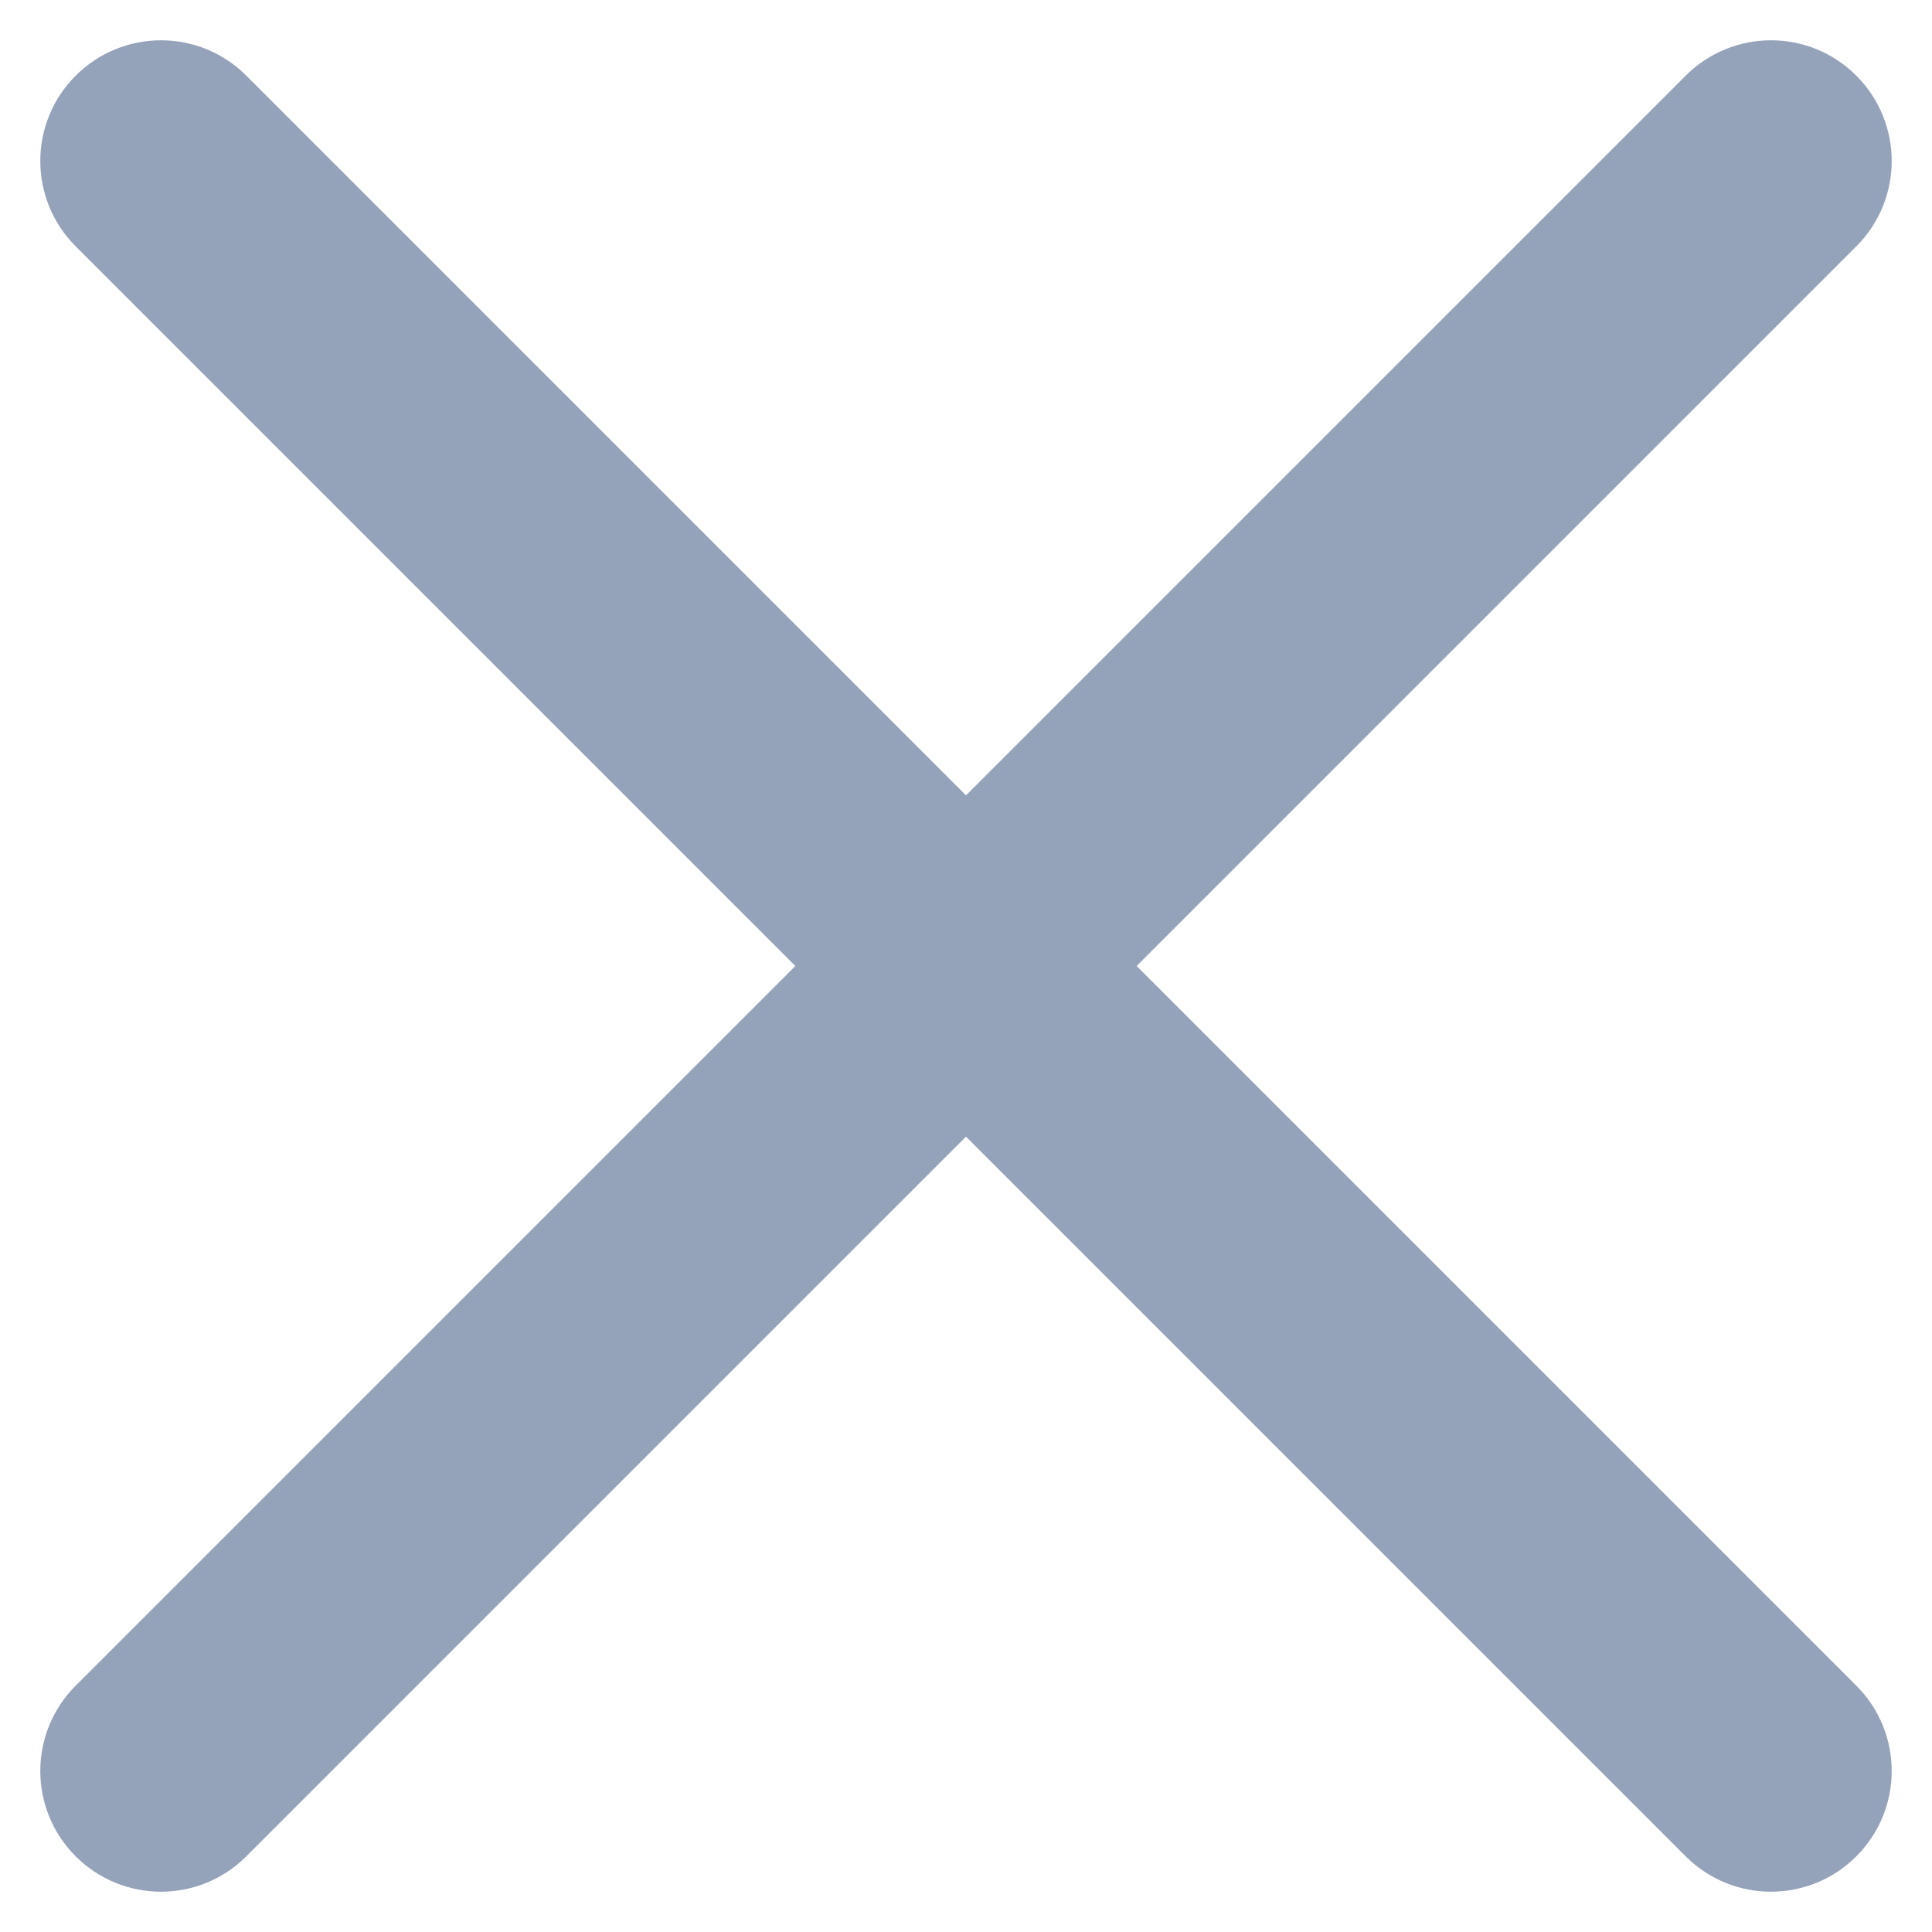 <svg width="12" height="12" viewBox="0 0 12 12" fill="none" xmlns="http://www.w3.org/2000/svg">
<path d="M1.53 0.47C1.237 0.177 0.763 0.177 0.47 0.47C0.177 0.763 0.177 1.237 0.47 1.53L1.53 0.47ZM10.47 11.53C10.763 11.823 11.237 11.823 11.53 11.53C11.823 11.237 11.823 10.763 11.53 10.47L10.47 11.53ZM11.53 1.53C11.823 1.237 11.823 0.763 11.53 0.47C11.237 0.177 10.763 0.177 10.47 0.47L11.53 1.53ZM0.47 10.47C0.177 10.763 0.177 11.237 0.47 11.53C0.763 11.823 1.237 11.823 1.53 11.53L0.47 10.47ZM0.47 1.53L10.47 11.53L11.53 10.47L1.53 0.47L0.47 1.53ZM10.47 0.47L0.47 10.47L1.53 11.53L11.53 1.53L10.47 0.47Z" fill="#95A3BA"/>
</svg>
